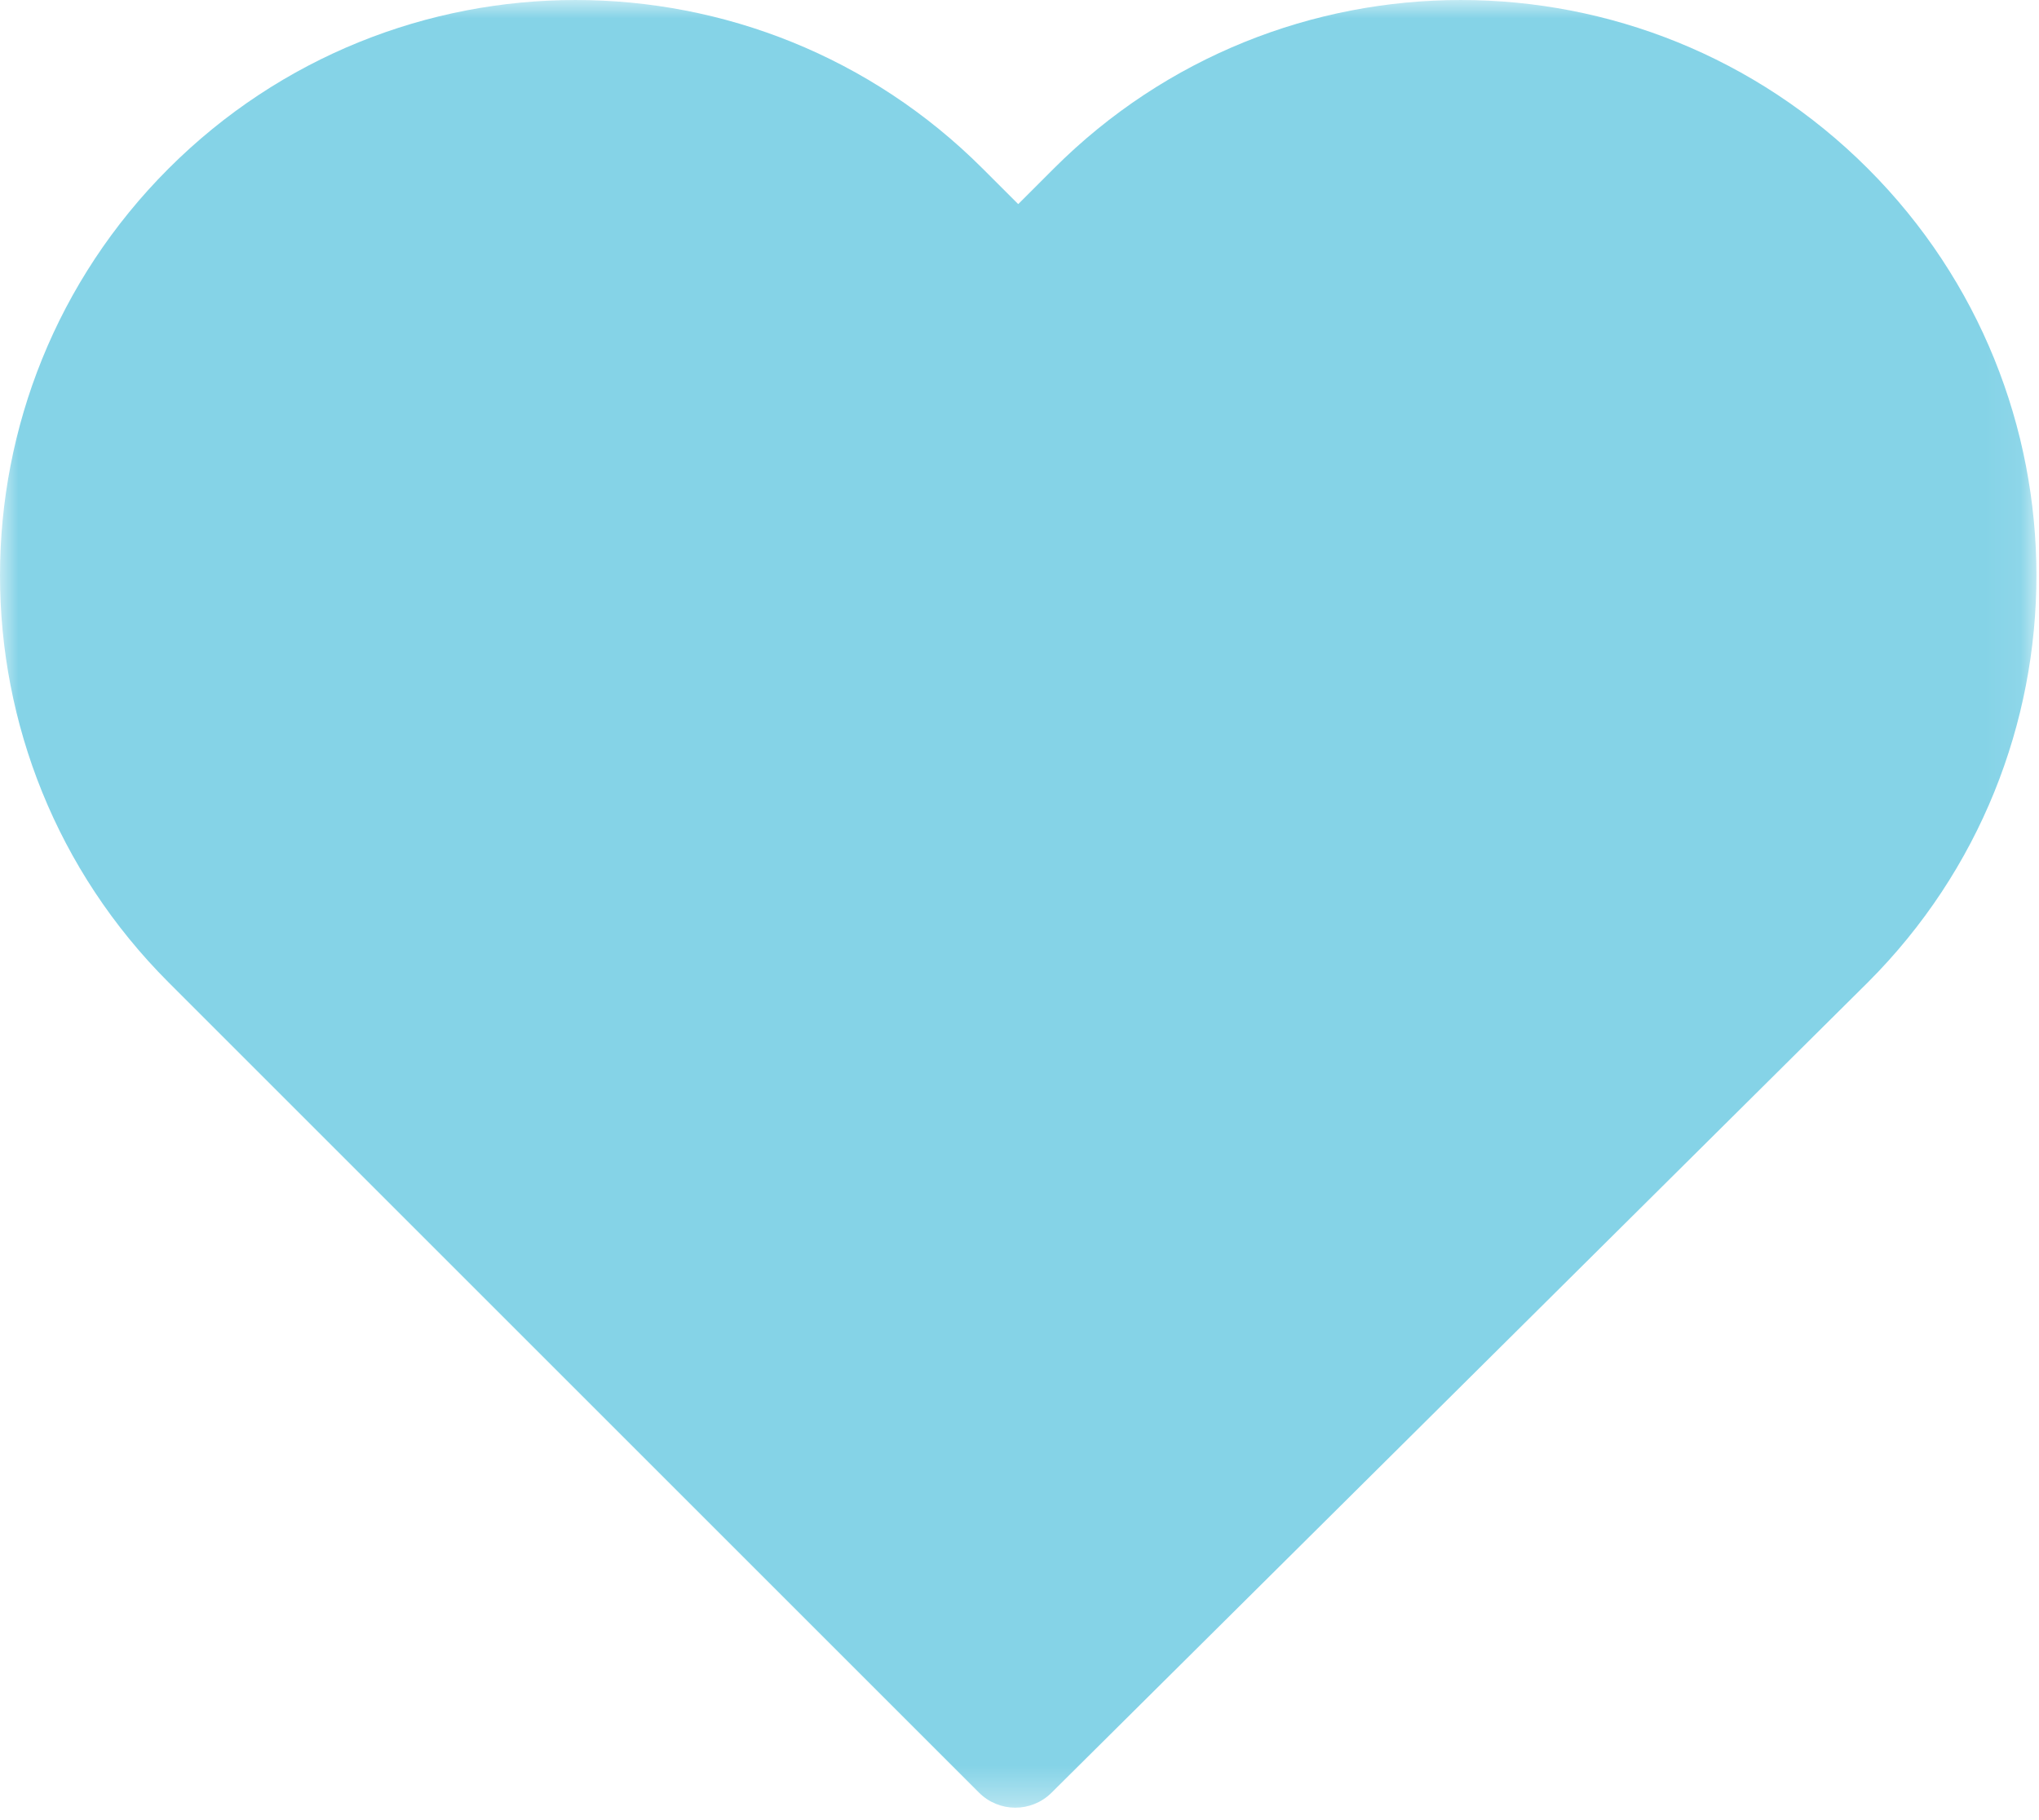 <?xml version="1.0" encoding="UTF-8" standalone="no"?>
<svg width="56px" height="50px" viewBox="0 0 56 50" version="1.1" xmlns="http://www.w3.org/2000/svg" xmlns:xlink="http://www.w3.org/1999/xlink">
    <!-- Generator: Sketch 3.8.3 (29802) - http://www.bohemiancoding.com/sketch -->
    <title>organ-heart</title>
    <desc>Created with Sketch.</desc>
    <defs>
        <polygon id="path-1" points="55.929 49.658 55.929 0 0 6.23283102e-15 0 49.658"></polygon>
    </defs>
    <g id="Page-1" stroke="none" stroke-width="1" fill="none" fill-rule="evenodd">
        <g id="Types-of-donation" transform="translate(-115, -1529)">
            <g id="organ-heart" transform="translate(115, 1529)">
                <mask id="mask-2" fill="white">
                    <use xlink:href="#path-1"></use>
                </mask>
                <g id="Clip-2"></g>
                <path d="M51.299,4.63 L51.299,4.63 C45.125,-1.543 35.116,-1.543 28.942,4.63 L27.965,5.607 L26.987,4.63 C20.814,-1.543 10.804,-1.543 4.63,4.63 L4.63,4.63 C-1.543,10.804 -1.543,20.814 4.63,26.987 L26.889,49.246 C27.437,49.794 28.326,49.796 28.877,49.25 L51.299,26.987 C57.473,20.814 57.473,10.804 51.299,4.63" id="Fill-1" fill="#85D3E7" mask="url(#mask-2)"></path>
            </g>
        </g>
    </g>
</svg>